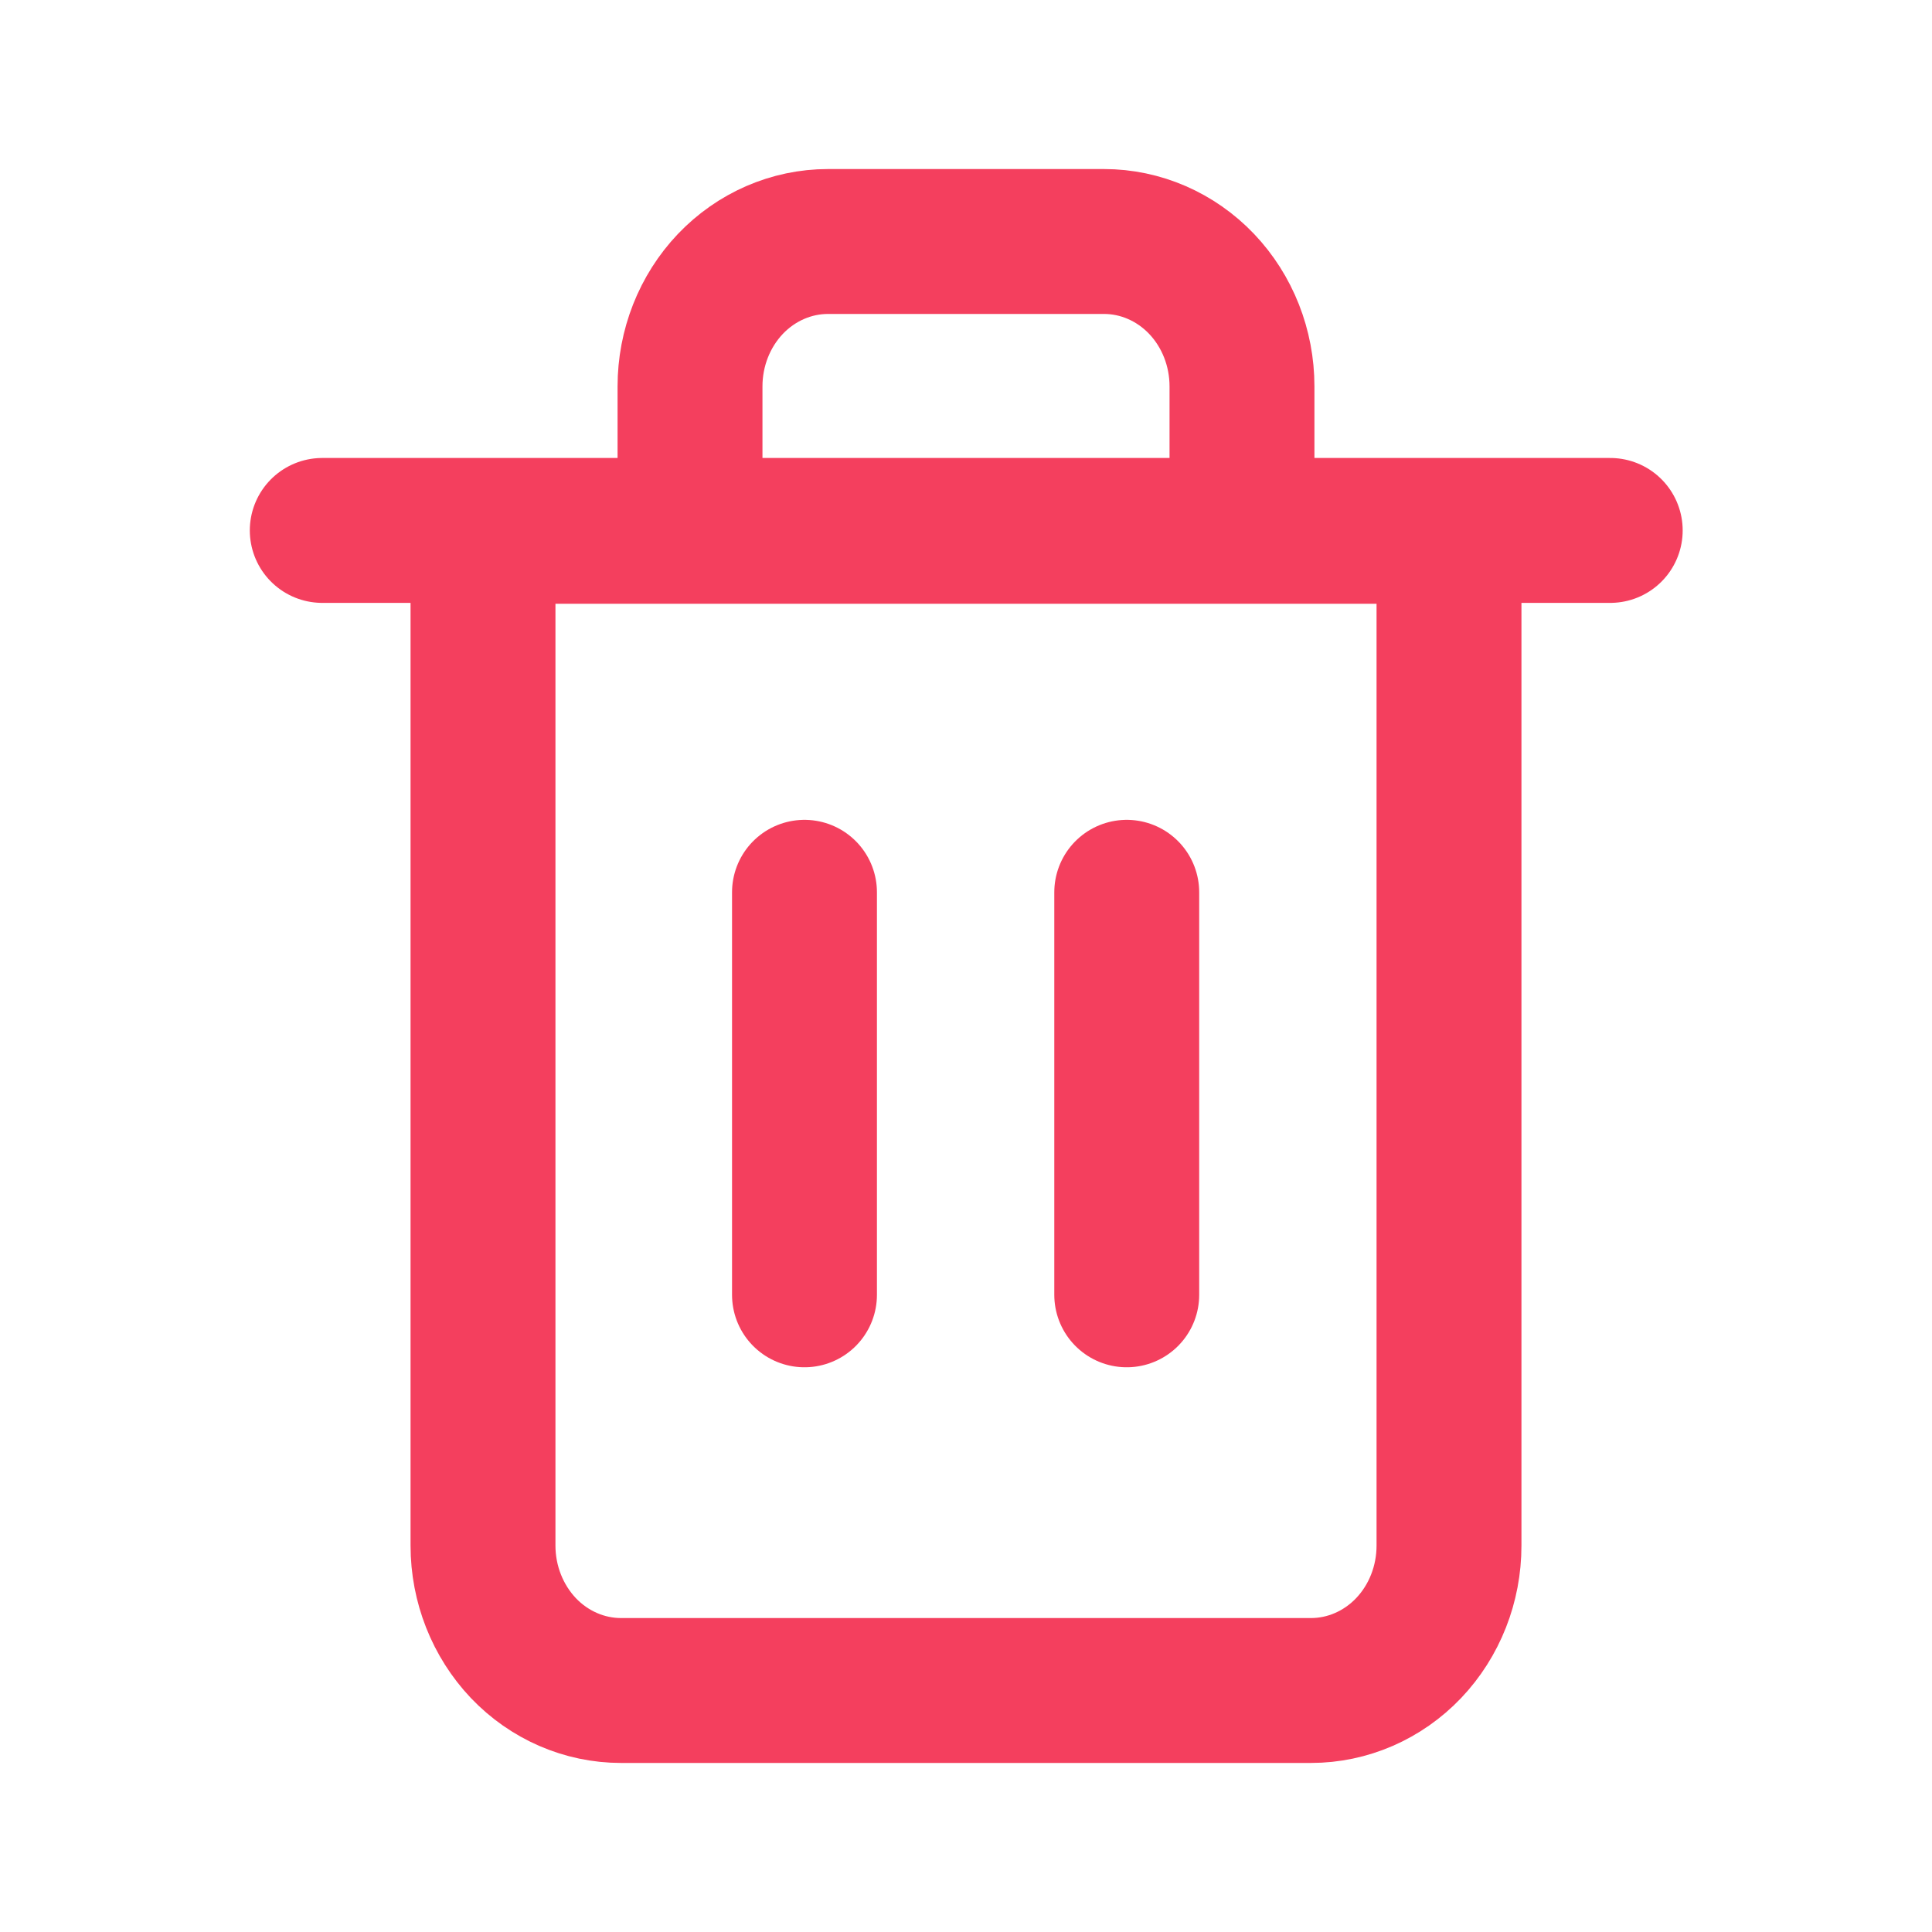 <svg width="20" height="20" viewBox="0 0 20 20" fill="none" xmlns="http://www.w3.org/2000/svg">
<path d="M3.336 5.491H4.817H16.669" stroke="#F43F5E" stroke-width="1.5" stroke-linecap="round" stroke-linejoin="round"/>
<path d="M7.143 5.5V4C7.143 3.602 7.293 3.221 7.561 2.939C7.829 2.658 8.193 2.5 8.571 2.5H11.429C11.807 2.5 12.171 2.658 12.439 2.939C12.707 3.221 12.857 3.602 12.857 4V5.5M15 5.5V16C15 16.398 14.85 16.779 14.582 17.061C14.314 17.342 13.95 17.5 13.571 17.5H6.429C6.05 17.5 5.686 17.342 5.418 17.061C5.151 16.779 5 16.398 5 16V5.5H15Z" stroke="#F43F5E" stroke-width="1.5" stroke-linecap="round" stroke-linejoin="round"/>
<path d="M8.328 9.237V13.404" stroke="#F43F5E" stroke-width="1.5" stroke-linecap="round" stroke-linejoin="round"/>
<path d="M11.664 9.237V13.404" stroke="#F43F5E" stroke-width="1.5" stroke-linecap="round" stroke-linejoin="round"/>
</svg>
